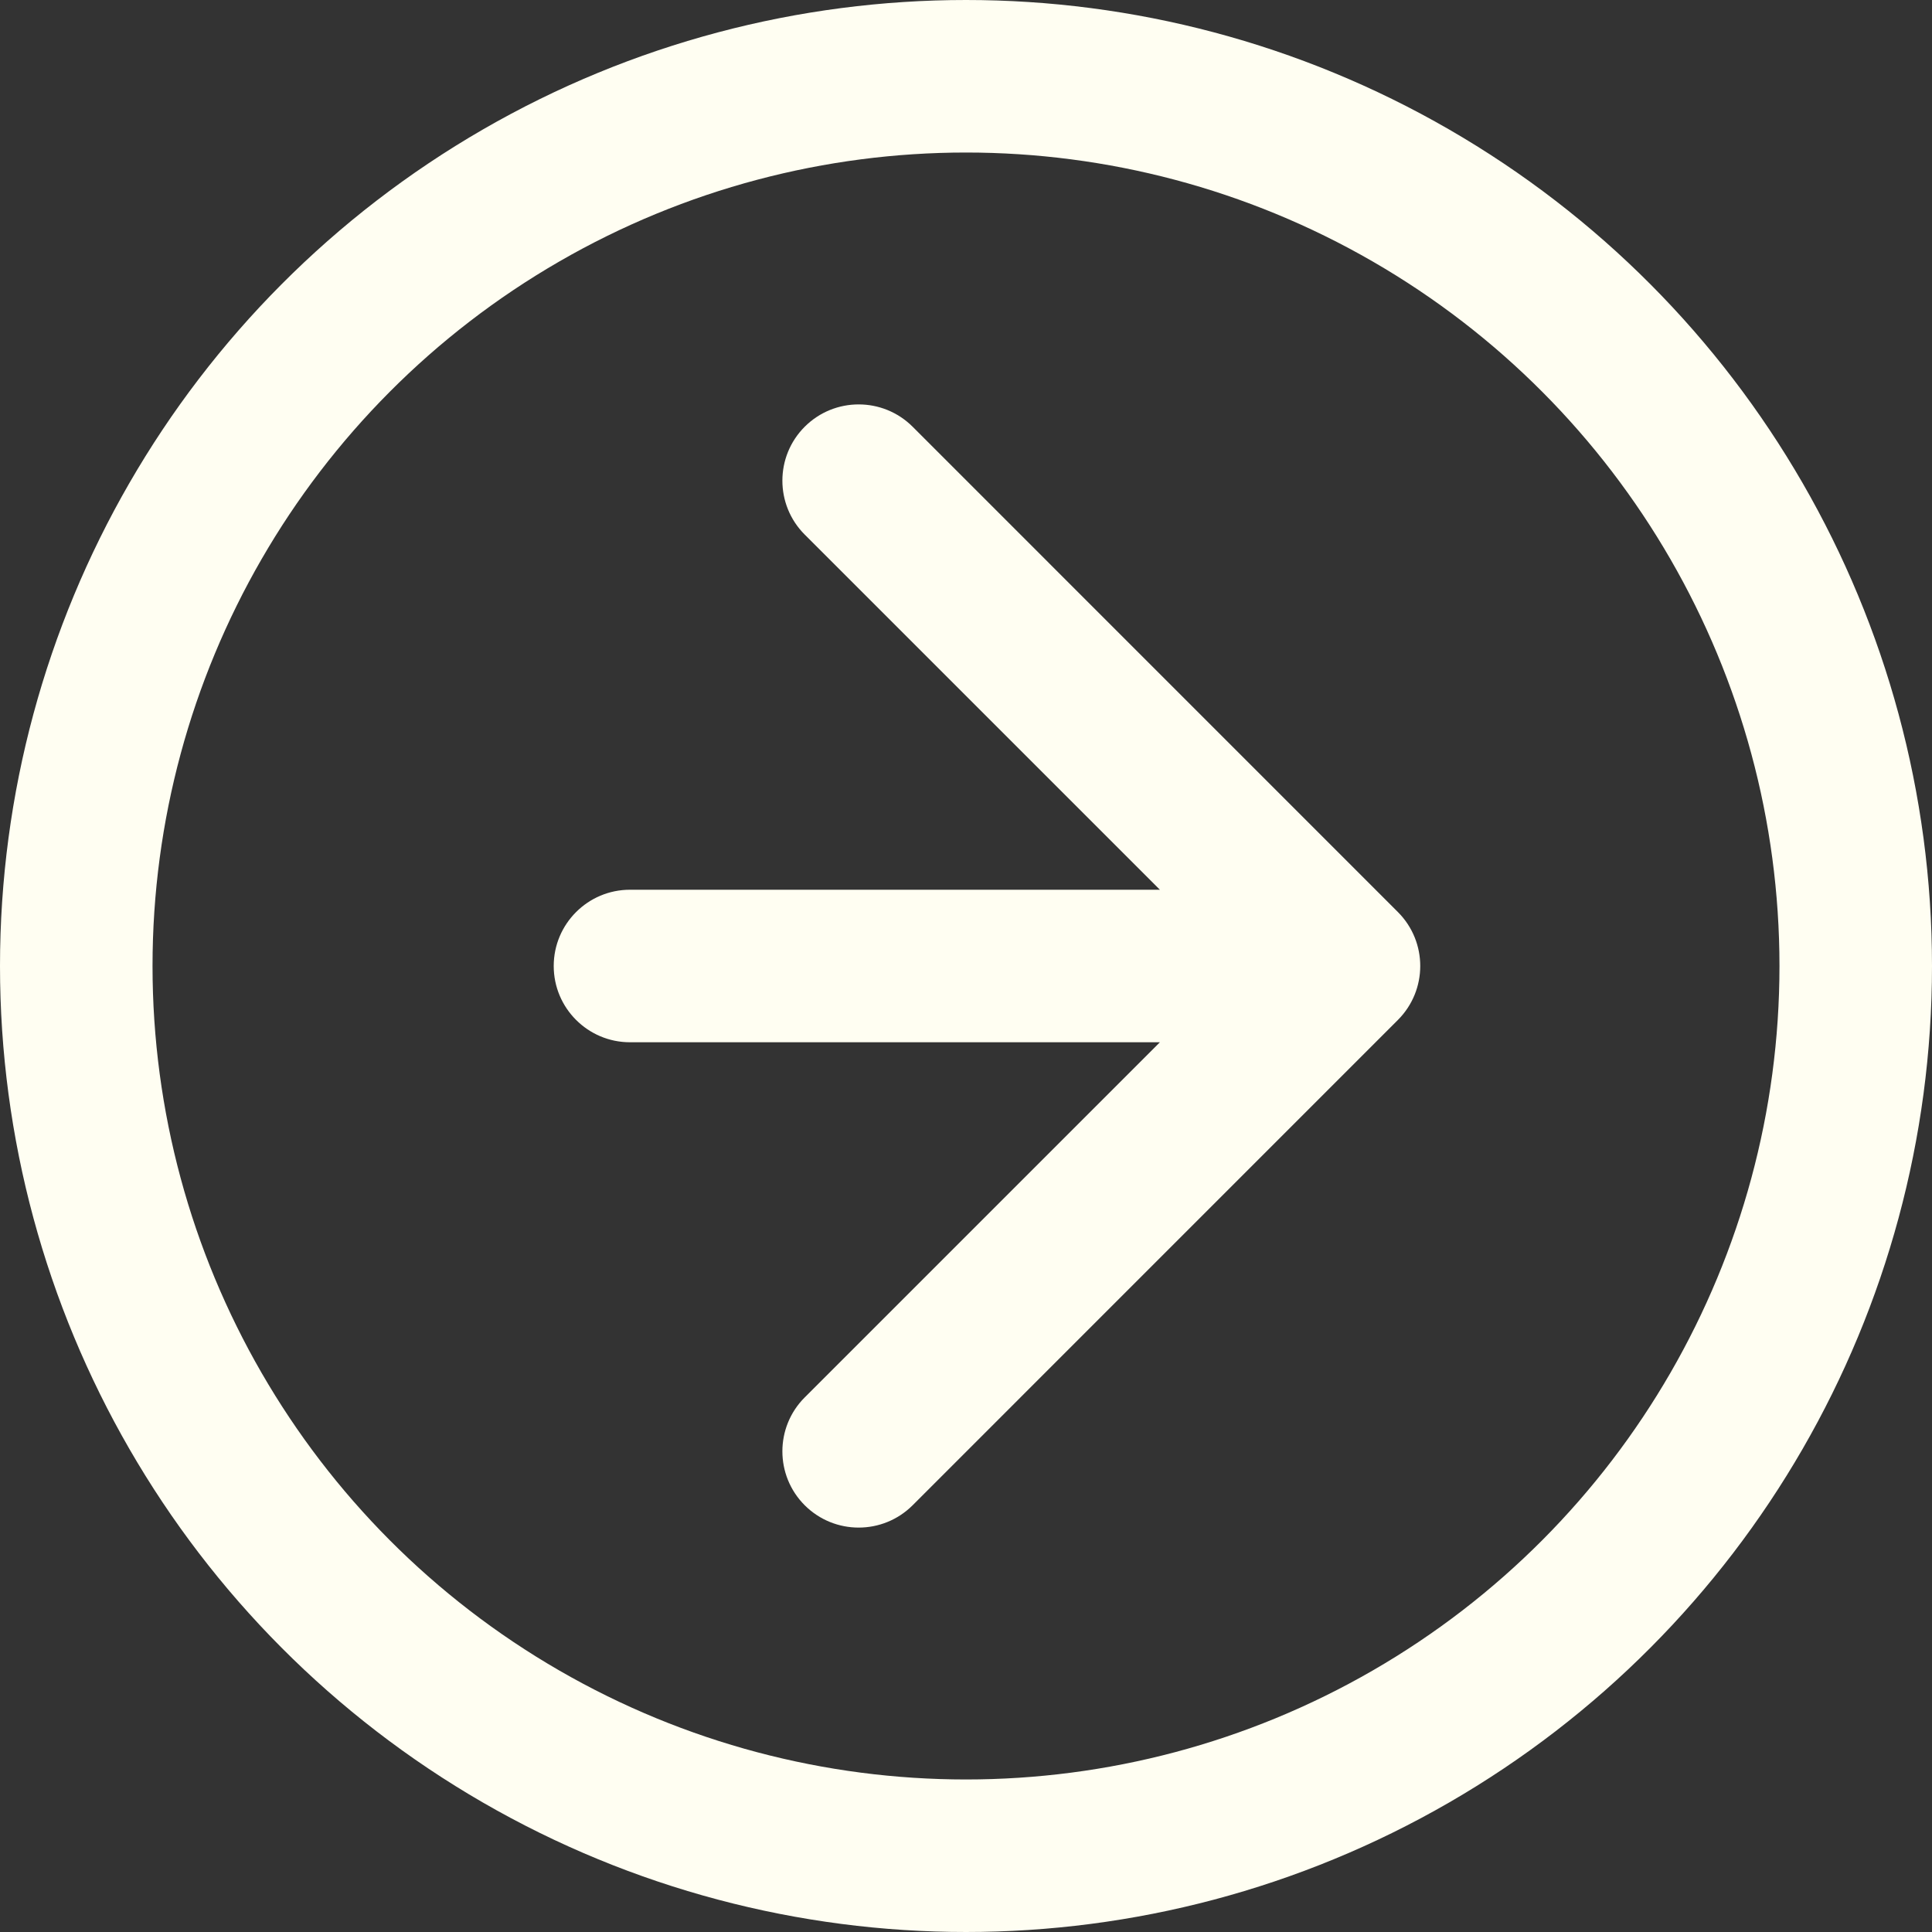 <svg width="38" height="38" viewBox="0 0 38 38" fill="none" xmlns="http://www.w3.org/2000/svg">
<rect x="0" y="0" width="38" height="38" fill="#333333" stroke="none"/>
<circle cx="19" cy="19" r="17.5" stroke="#FFFEF2" stroke-width="3"/>
<path d="M12.391 17.5C11.563 17.5 10.891 18.172 10.891 19C10.891 19.828 11.563 20.5 12.391 20.5V17.5ZM27.495 20.061C28.081 19.475 28.081 18.525 27.495 17.939L17.95 8.393C17.364 7.808 16.414 7.808 15.828 8.393C15.242 8.979 15.242 9.929 15.828 10.515L24.314 19L15.828 27.485C15.242 28.071 15.242 29.021 15.828 29.607C16.414 30.192 17.364 30.192 17.95 29.607L27.495 20.061ZM12.391 20.5L26.435 20.5V17.5L12.391 17.5V20.5Z" fill="#FFFEF2"/>
</svg>
